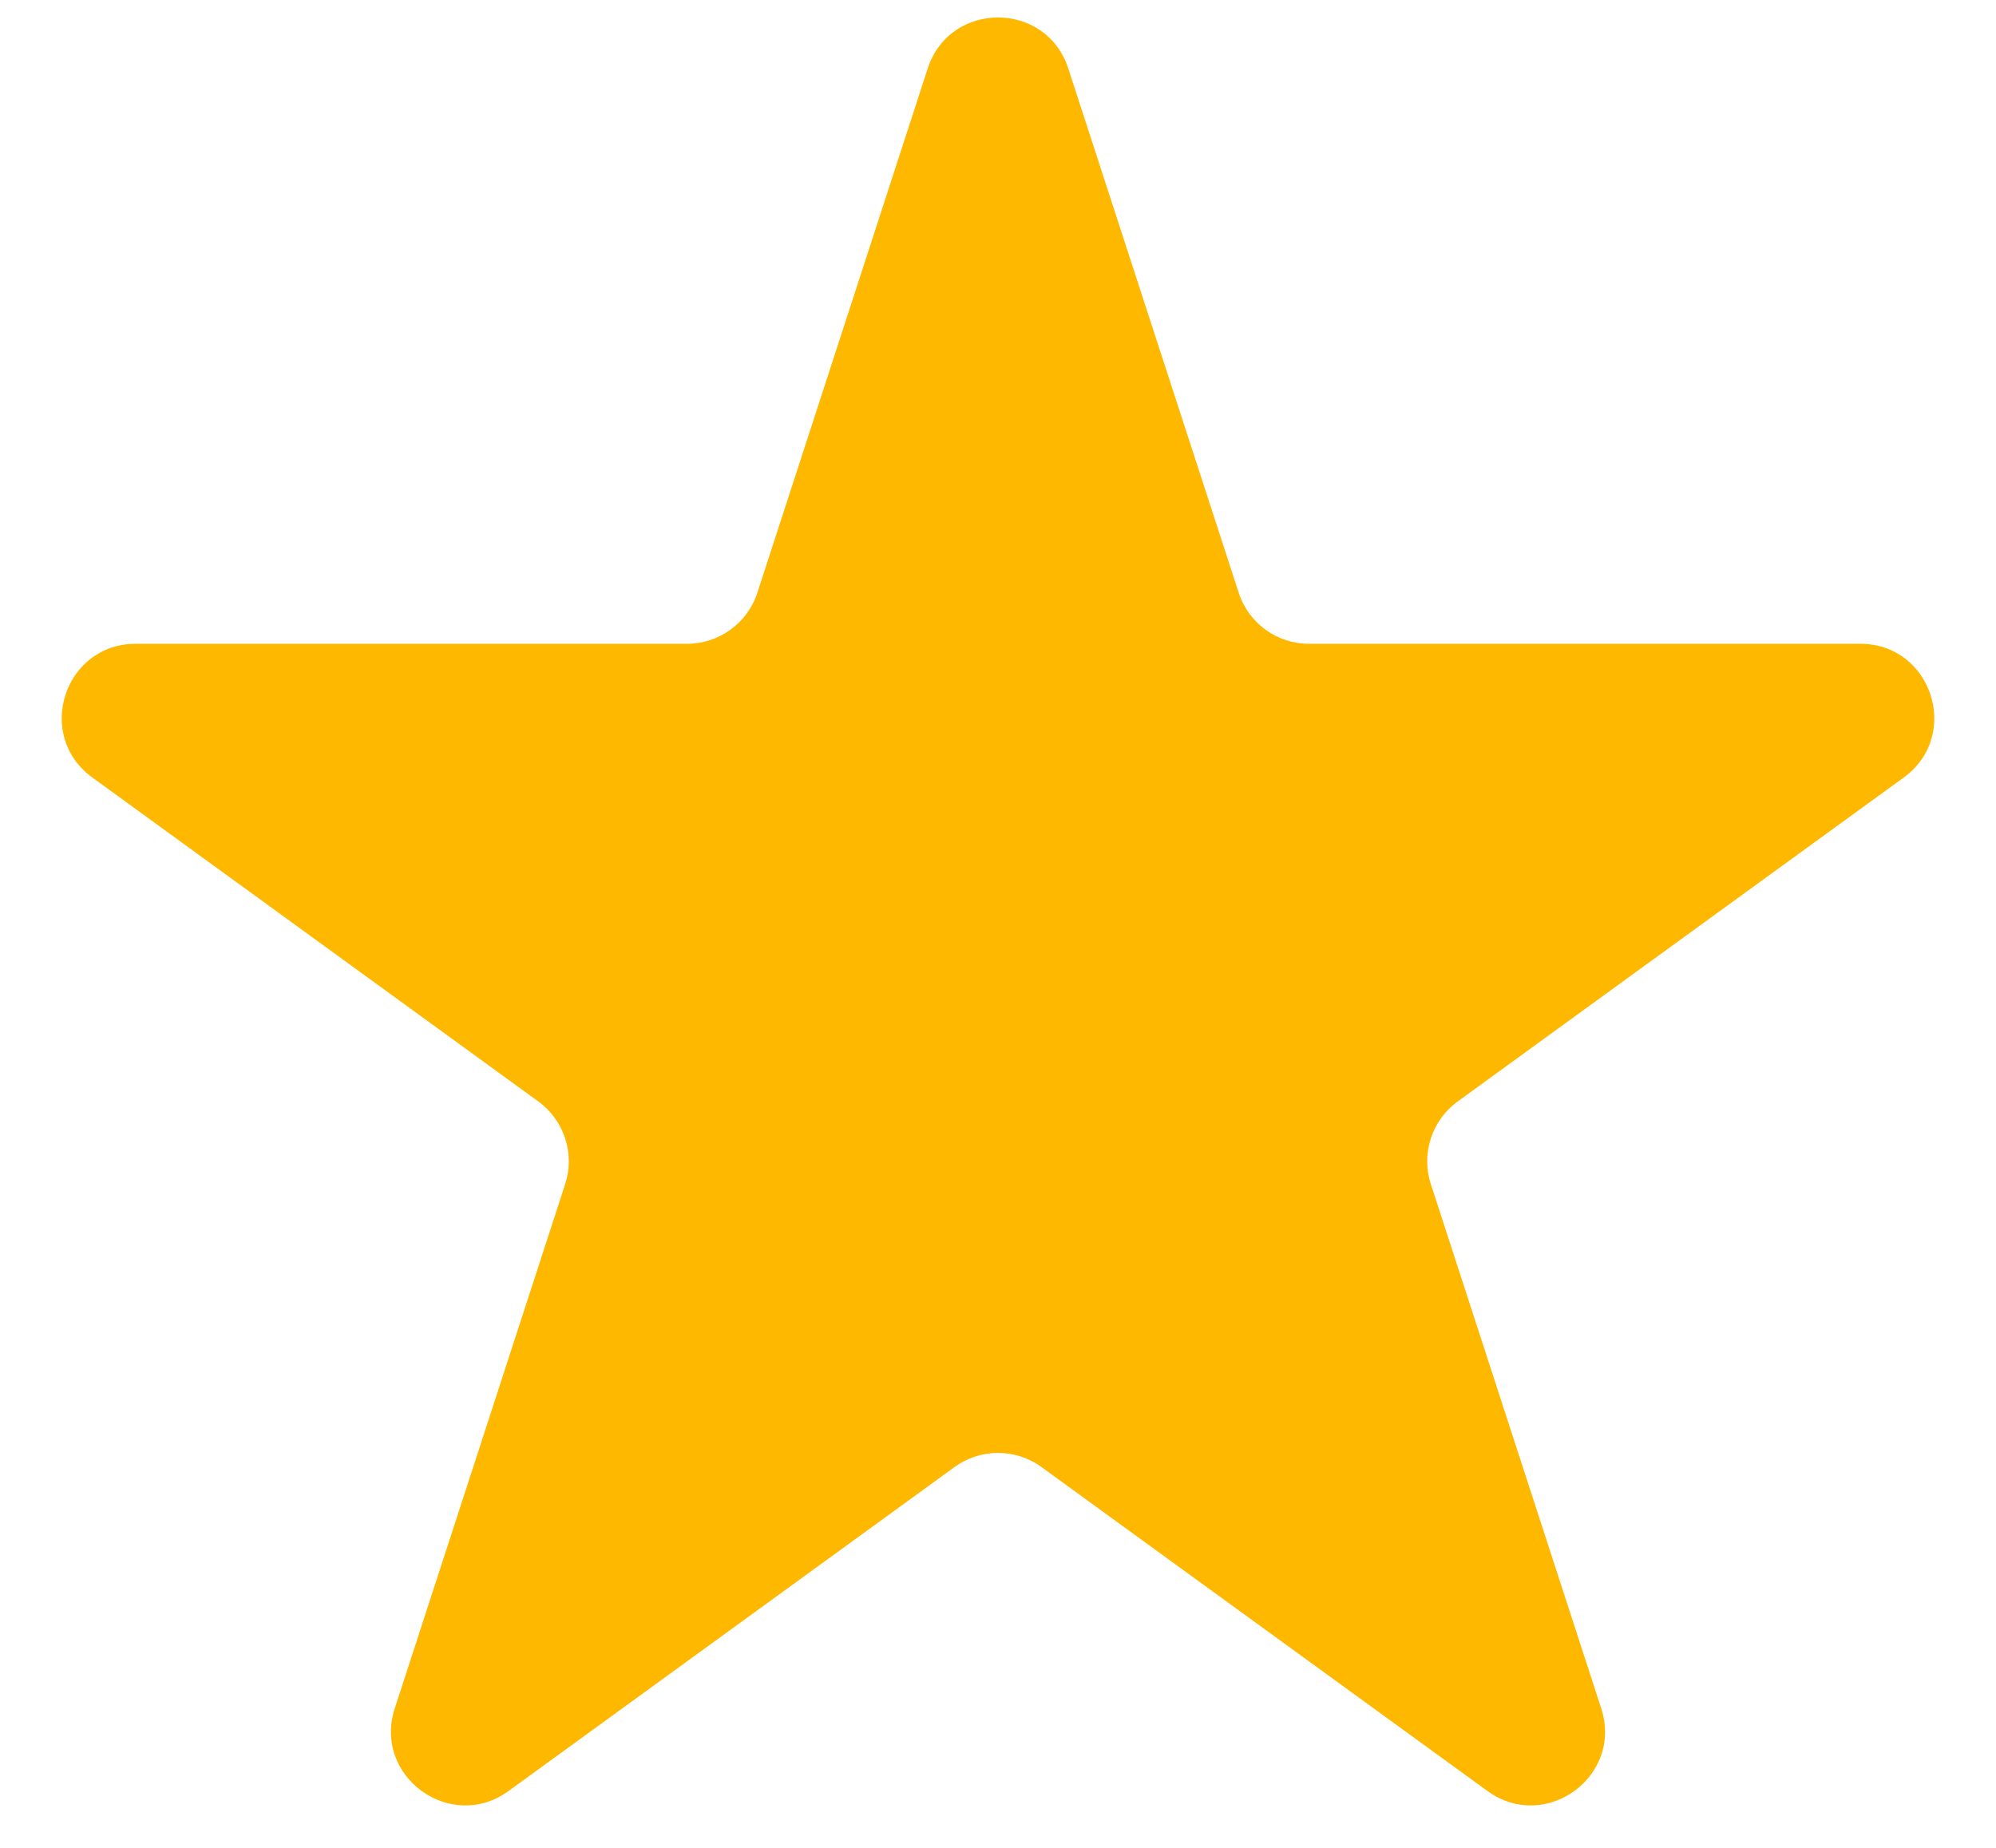 <svg width="27" height="25" viewBox="0 0 27 25" fill="none" xmlns="http://www.w3.org/2000/svg">
<path d="M12.549 0.927C12.848 0.006 14.152 0.006 14.451 0.927L16.756 8.019C16.889 8.431 17.273 8.71 17.706 8.71H25.164C26.132 8.71 26.535 9.95 25.752 10.519L19.718 14.902C19.368 15.157 19.221 15.608 19.355 16.02L21.66 23.113C21.959 24.034 20.904 24.8 20.121 24.231L14.088 19.848C13.737 19.593 13.263 19.593 12.912 19.848L6.879 24.231C6.096 24.8 5.041 24.034 5.34 23.113L7.645 16.02C7.779 15.608 7.632 15.157 7.282 14.902L1.249 10.519C0.465 9.95 0.868 8.71 1.836 8.71H9.293C9.727 8.71 10.111 8.431 10.245 8.019L12.549 0.927Z" fill="#FFB800"/>
</svg>
